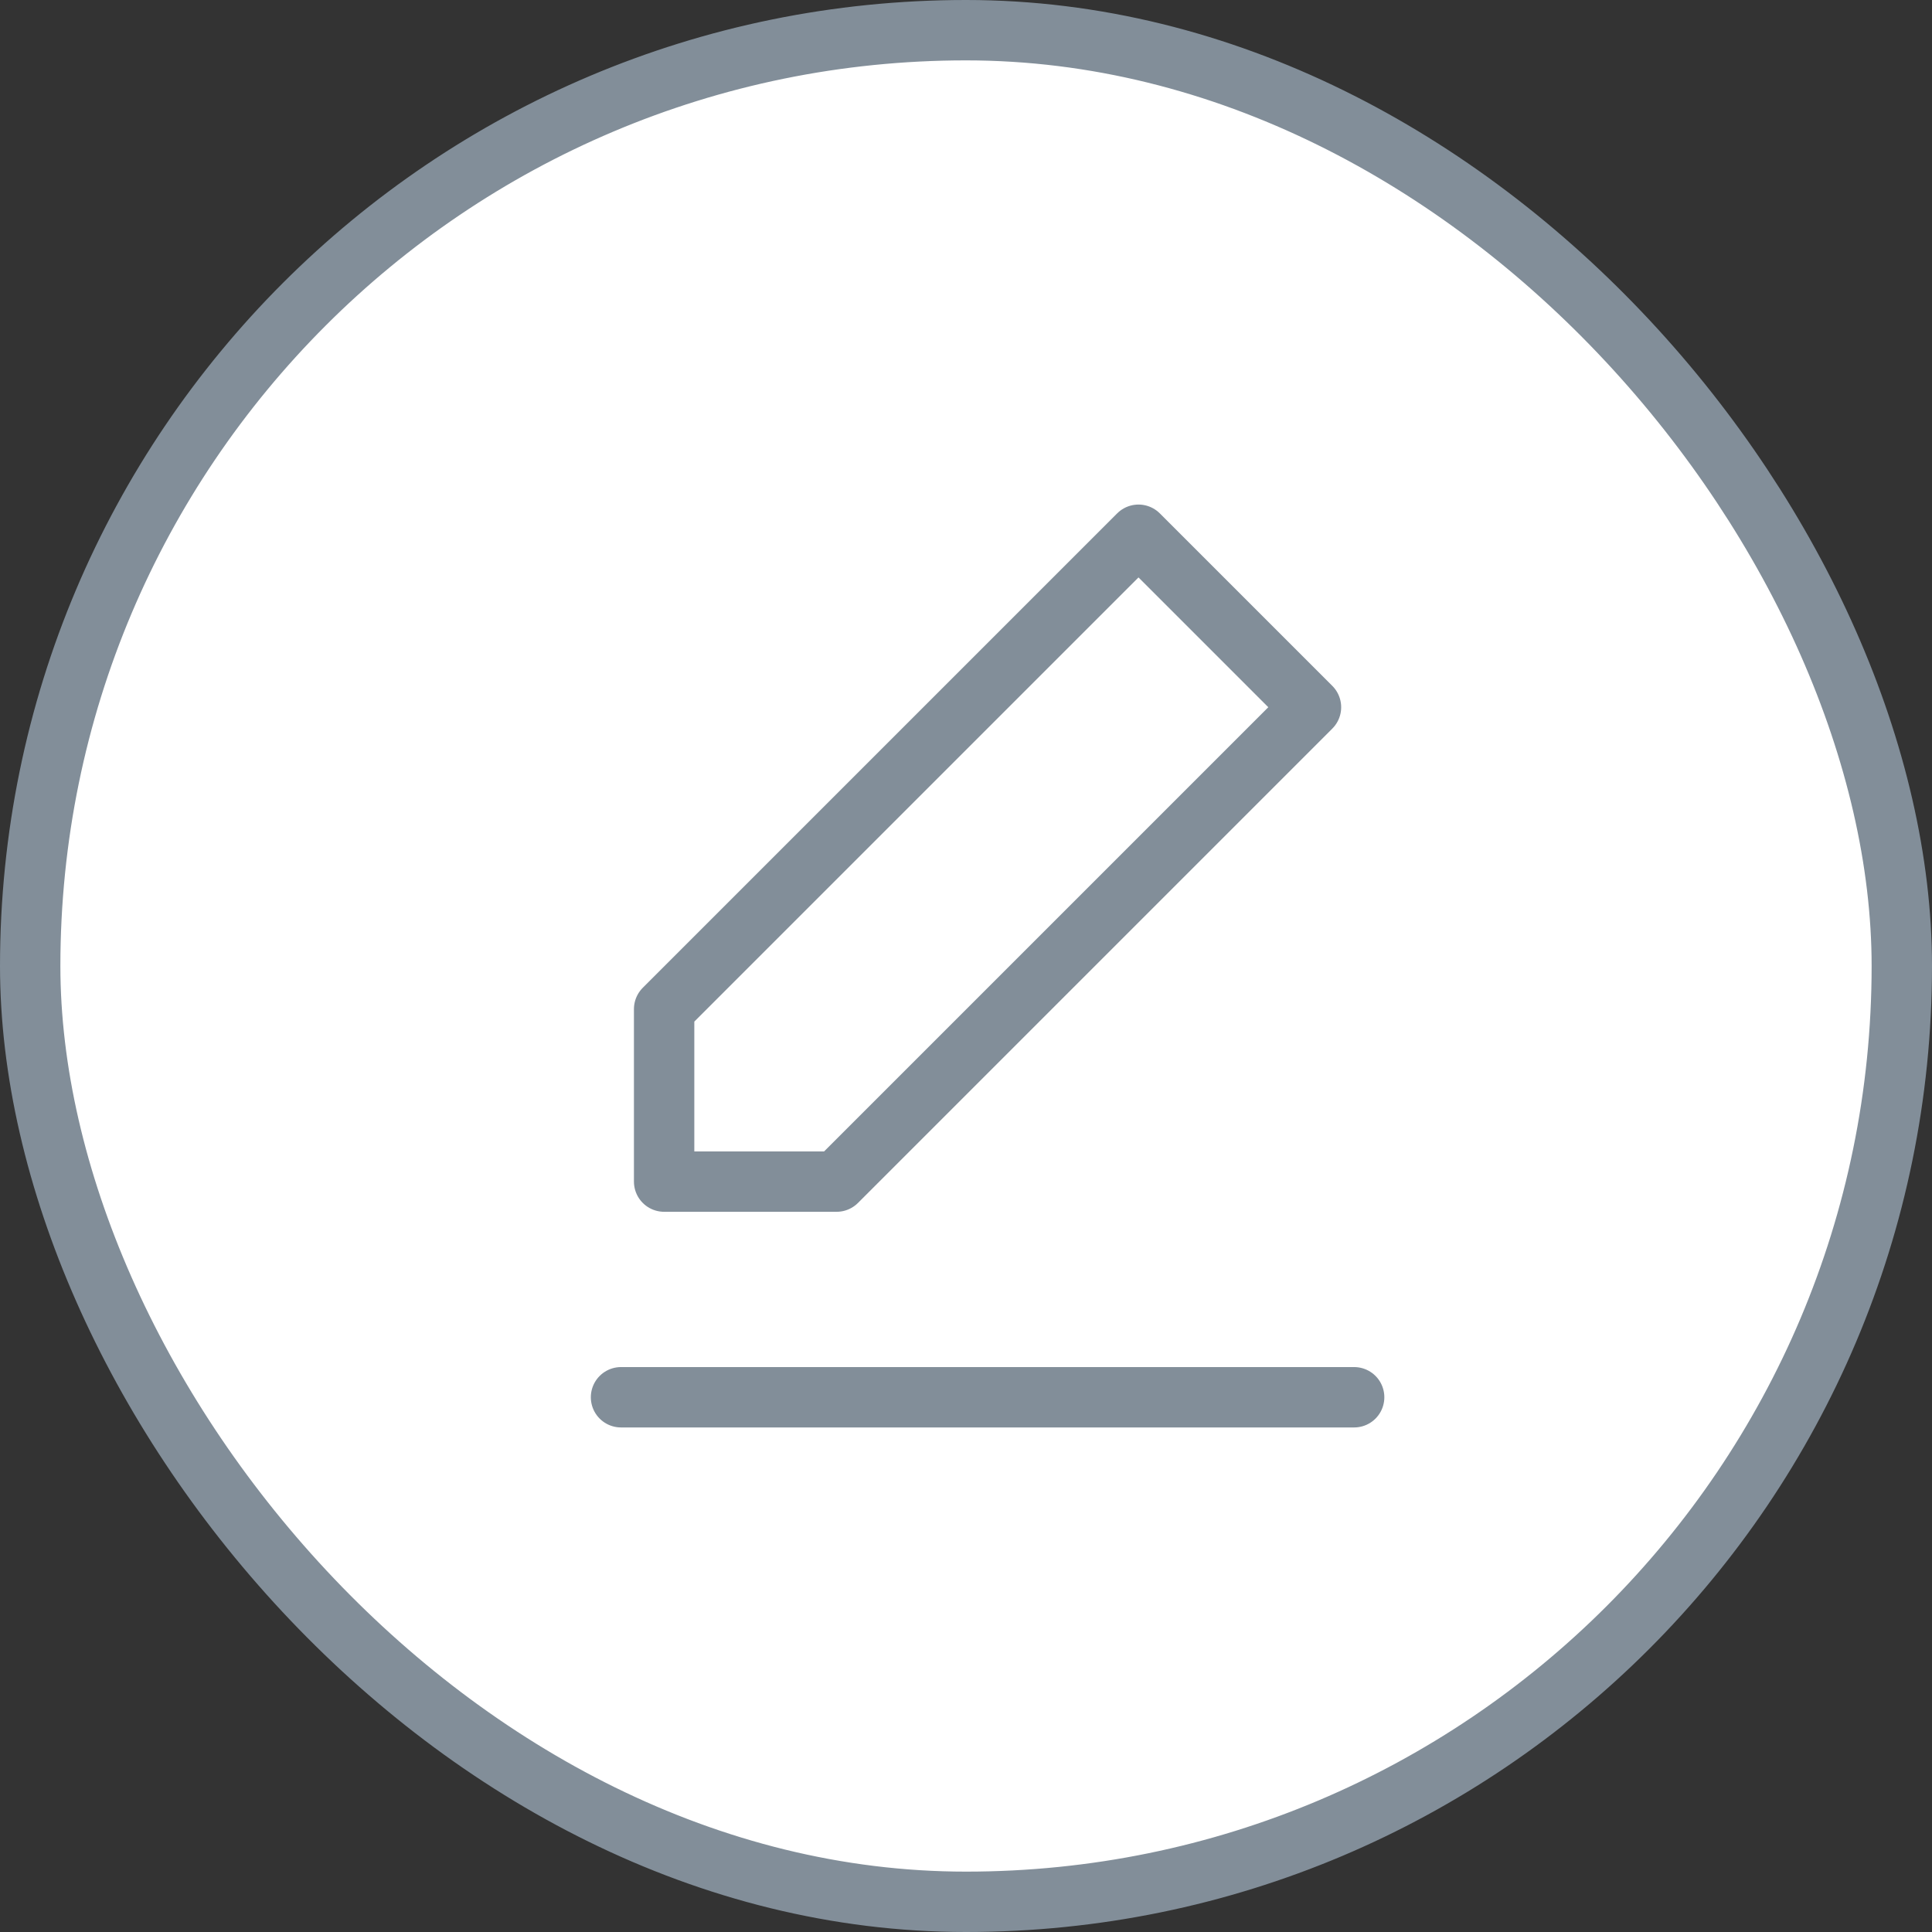 <svg width="32" height="32" viewBox="0 0 32 32" fill="none" xmlns="http://www.w3.org/2000/svg">
<rect x="0" y="0" width="32" height="32" fill="#333333" stroke="none"/>
<rect x="0.5" y="0.5" width="31" height="31" rx="15.5" fill="white"/>
<path d="M10.286 23.143H22.429M18.857 8.857L21.714 11.714L13.857 19.571H11V16.714L18.857 8.857Z" stroke="#828E99" stroke-linecap="round" stroke-linejoin="round"/>
<rect x="0.5" y="0.5" width="31" height="31" rx="15.5" stroke="#828E99"/>
</svg>
